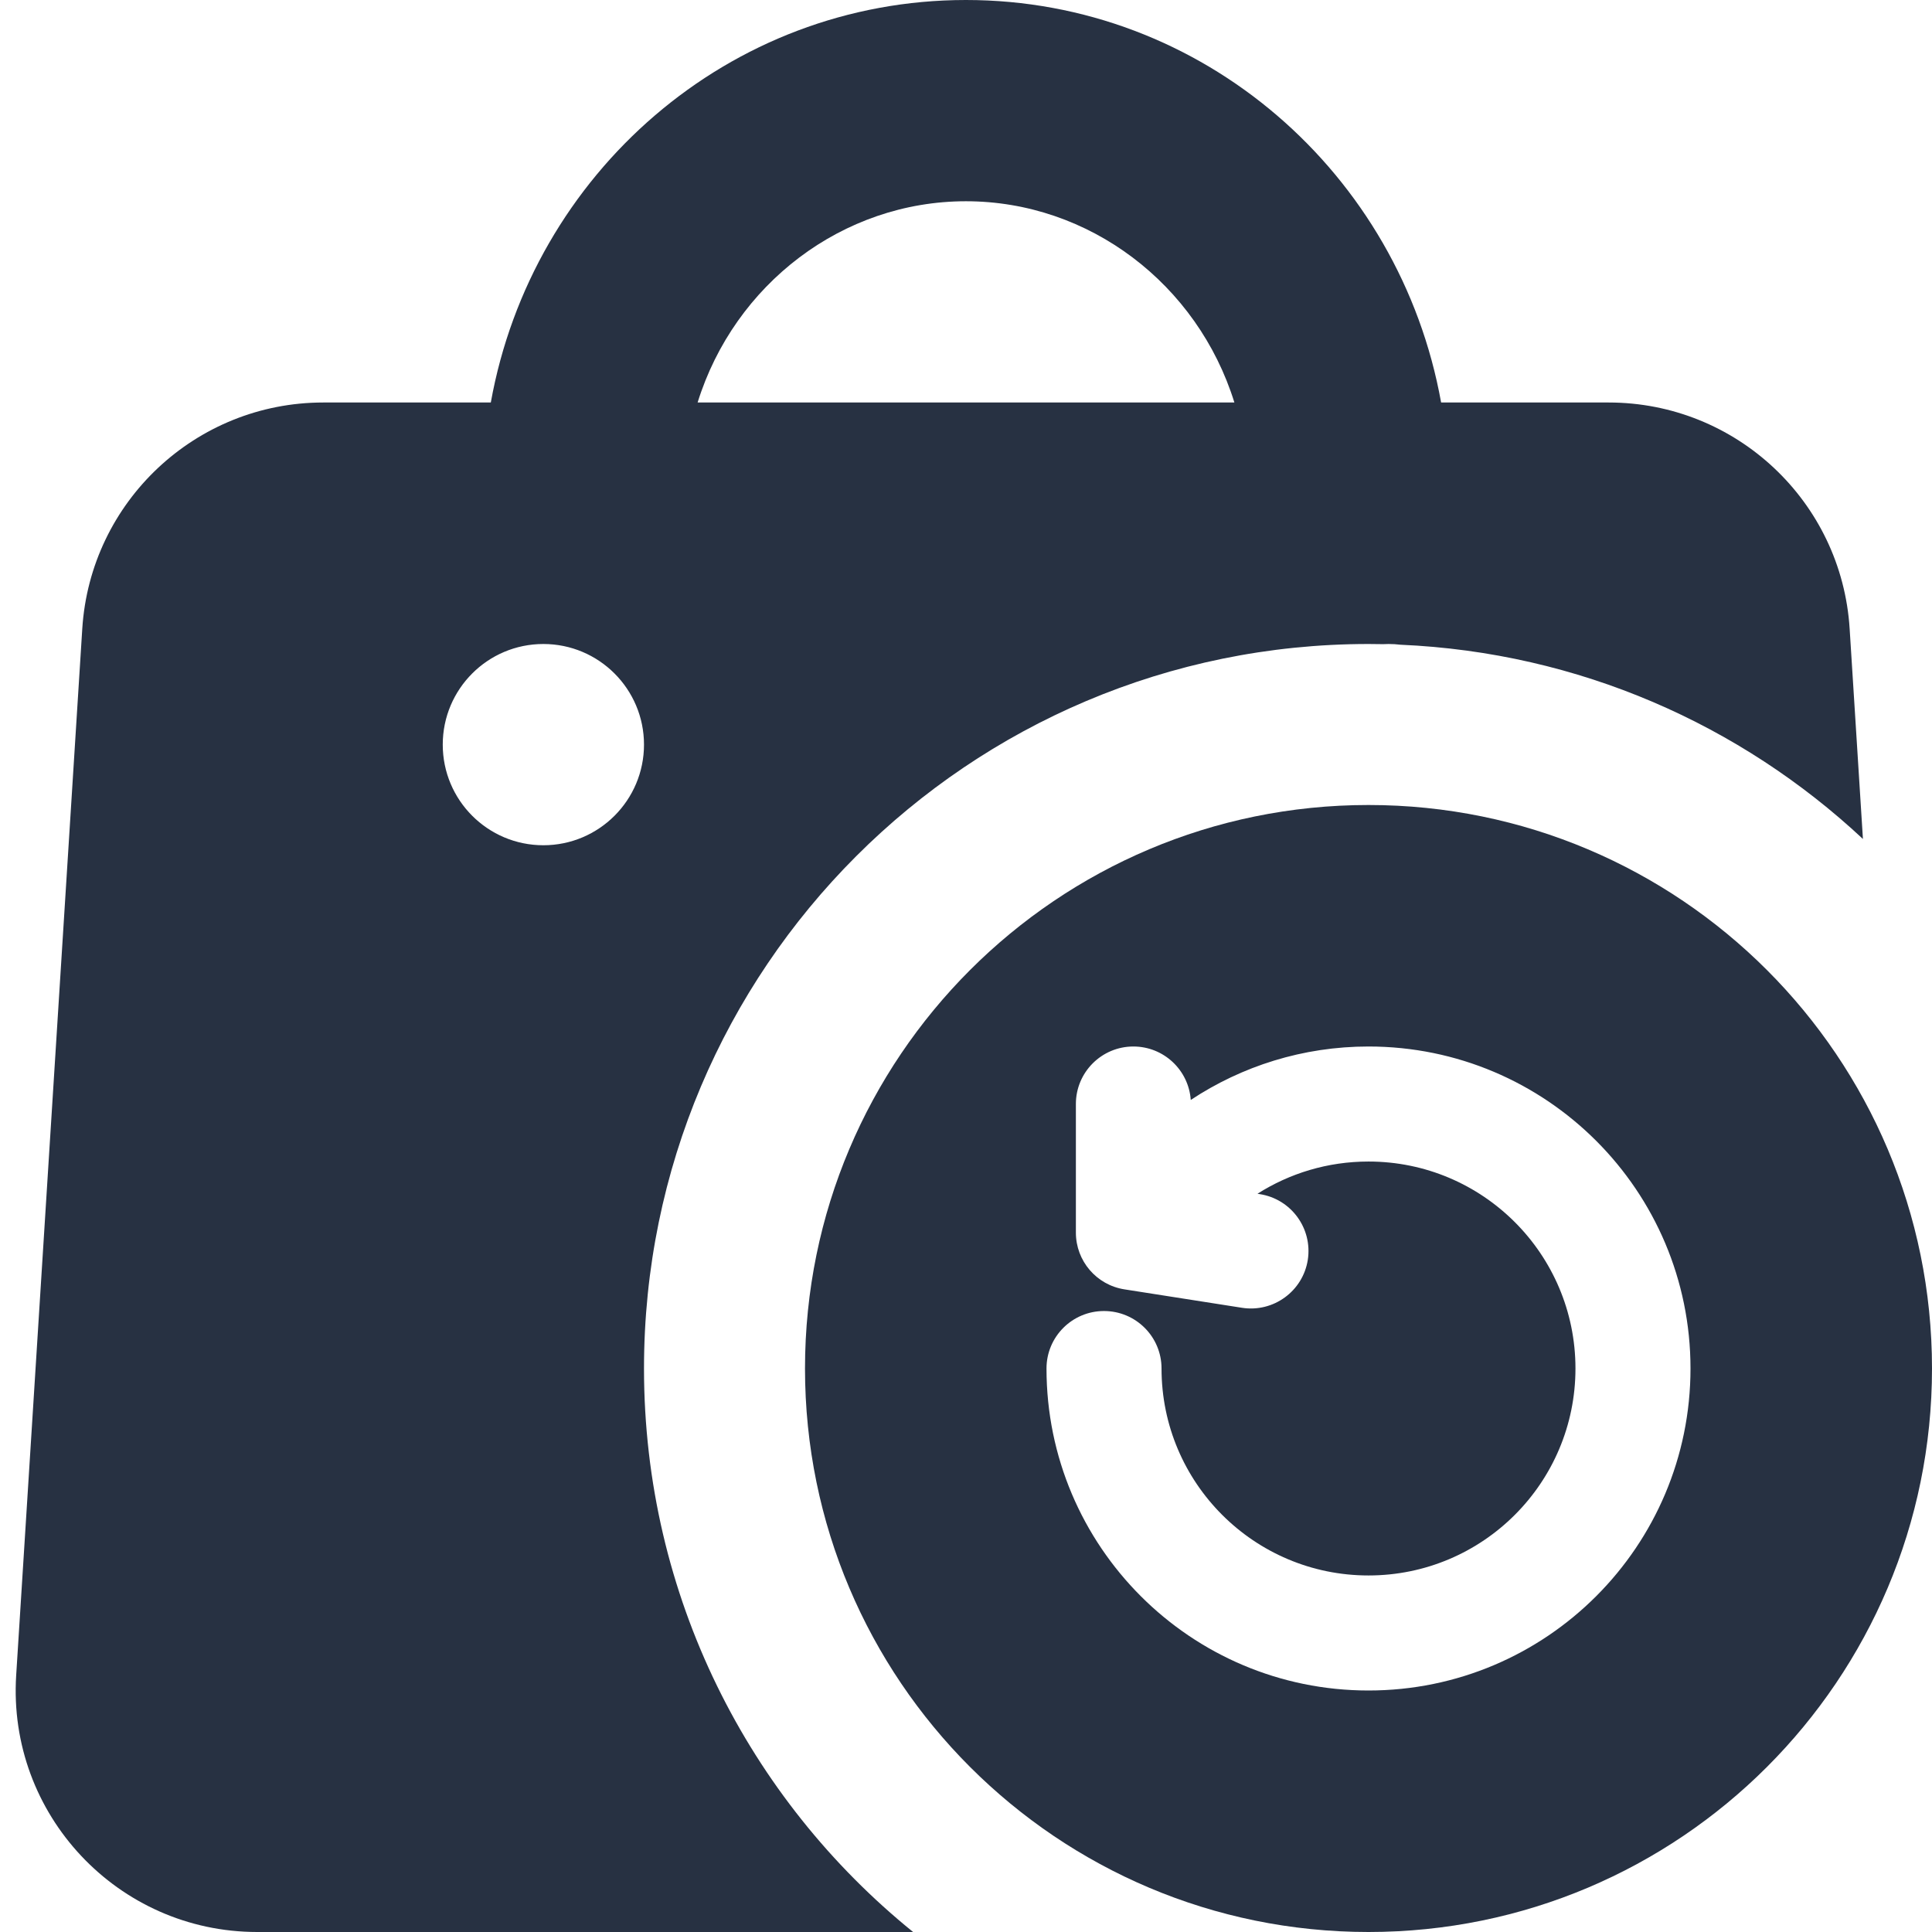 <svg width="24" height="24" viewBox="0 0 24 24" fill="none" xmlns="http://www.w3.org/2000/svg">
<path fill-rule="evenodd" clip-rule="evenodd" d="M4.016 5H6.097C6.608 2.156 9.056 0 11.999 0C14.943 0 17.391 2.156 17.902 5H19.983C21.567 5 22.878 6.231 22.977 7.811L23.142 10.422C21.624 9.004 19.615 8.105 17.397 8.009C17.349 8.003 17.299 8 17.25 8C17.227 8 17.204 8.001 17.182 8.002C17.121 8.001 17.061 8 17 8C12.029 8 8 12.029 8 17C8 19.827 9.304 22.35 11.343 24H3.195C1.464 24 0.092 22.539 0.201 20.811L1.022 7.811C1.122 6.231 2.433 5 4.016 5ZM15.334 5H8.666C9.123 3.53 10.467 2.5 11.999 2.5C13.532 2.5 14.877 3.53 15.334 5ZM6.75 8C6.059 8 5.5 8.56 5.5 9.25C5.5 9.94 6.059 10.5 6.75 10.5C7.44 10.5 8 9.94 8 9.25C8 8.56 7.44 8 6.75 8Z" fill="#273142"/>
<path fill-rule="evenodd" clip-rule="evenodd" d="M24 17C24 20.866 20.866 24 17 24C13.134 24 10 20.866 10 17C10 13.134 13.134 10 17 10C20.866 10 24 13.134 24 17ZM14.079 13C14.457 13 14.766 13.293 14.792 13.664C15.425 13.245 16.185 13 17 13C19.209 13 21 14.791 21 17C21 19.209 19.209 21 17 21C14.791 21 13 19.209 13 17C13 16.605 13.32 16.286 13.714 16.286C14.109 16.286 14.429 16.605 14.429 17C14.429 18.42 15.58 19.571 17 19.571C18.42 19.571 19.571 18.42 19.571 17C19.571 15.58 18.42 14.429 17 14.429C16.492 14.429 16.02 14.576 15.621 14.829L15.65 14.834C16.04 14.895 16.306 15.26 16.246 15.65C16.185 16.04 15.819 16.306 15.43 16.246L13.969 16.017C13.621 15.963 13.365 15.664 13.365 15.312V13.714C13.365 13.32 13.685 13 14.079 13Z" fill="#273142"/>
</svg>
